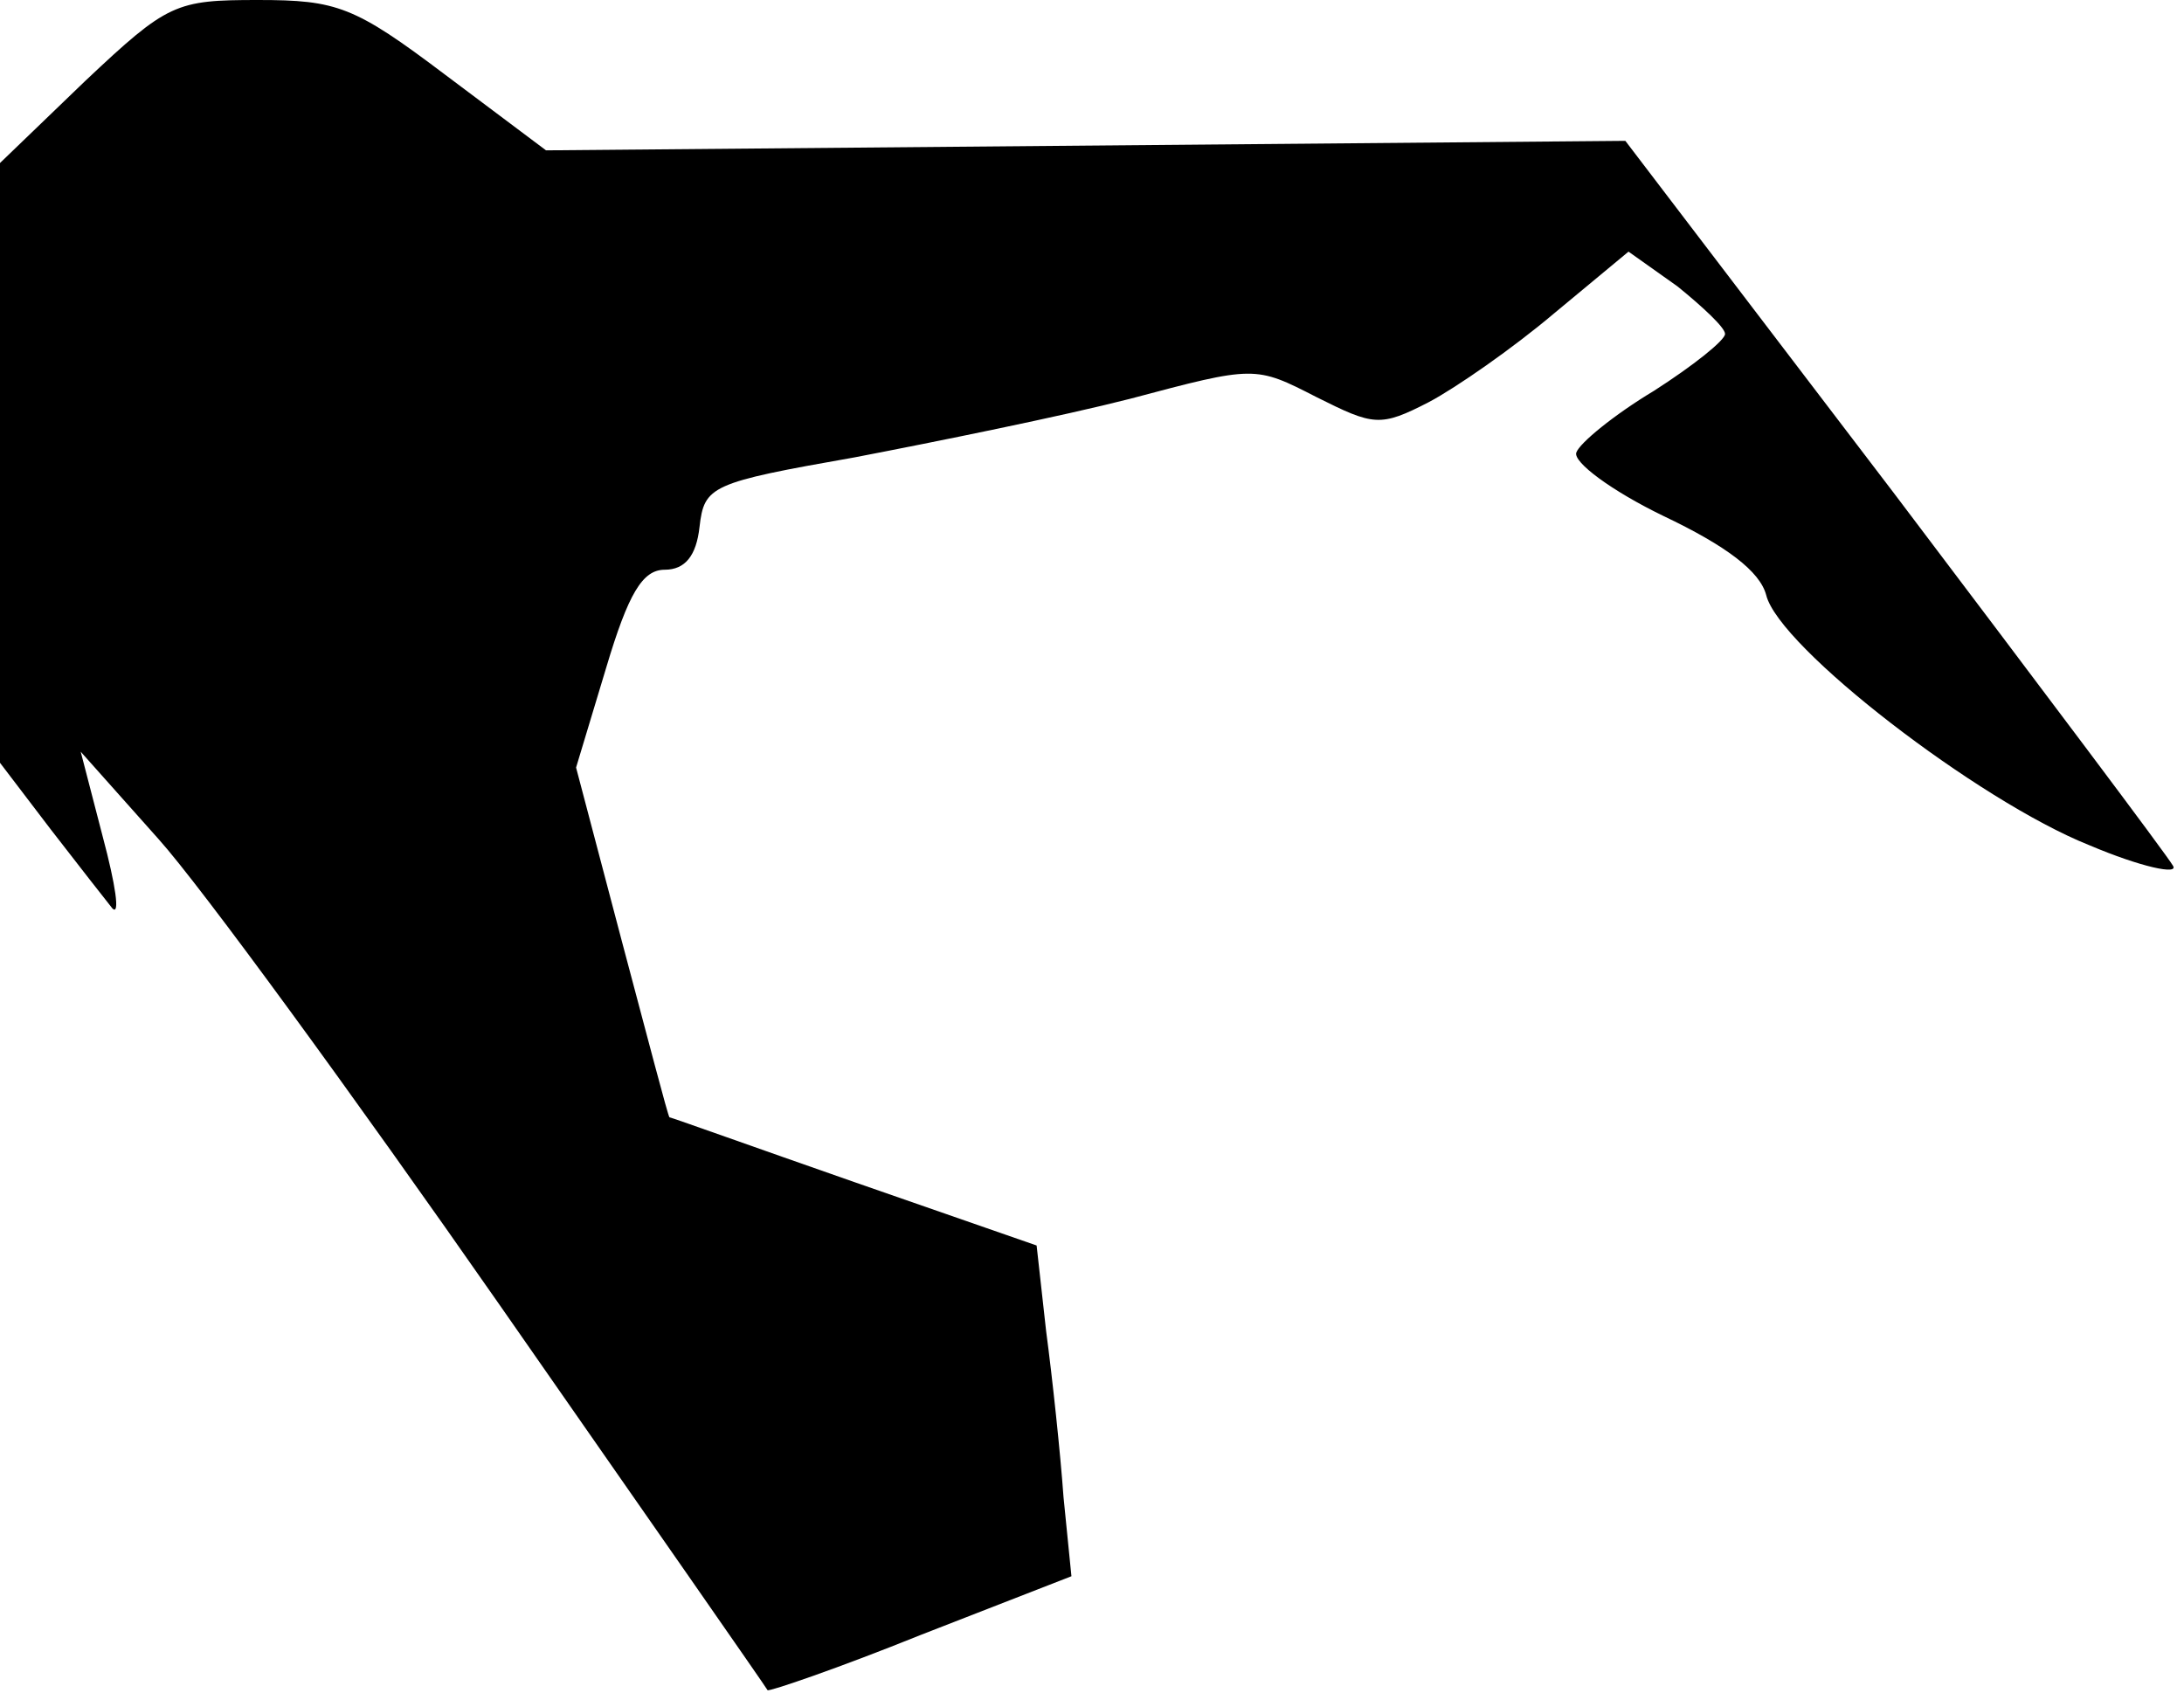 <?xml version="1.0" standalone="no"?>
<!DOCTYPE svg PUBLIC "-//W3C//DTD SVG 20010904//EN"
 "http://www.w3.org/TR/2001/REC-SVG-20010904/DTD/svg10.dtd">
<svg version="1.0" xmlns="http://www.w3.org/2000/svg"
 width="138pt" height="107pt" viewBox="0 0 138 107"
 preserveAspectRatio="xMidYMid meet">
<g transform="translate(0,107) scale(0.1,-0.1)"
fill="#000000" stroke="none">
<path fill="#000000" stroke="none" d="M54 1019 l-54 -52 0 -190 0 -189 32
-42 c17 -22 35 -45 39 -50 5 -5 2 15 -6 45 l-14 54 49 -55 c27 -30 124 -163
216 -295 92 -132 168 -241 169 -243 1 -1 45 14 97 35 l95 37 -5 50 c-2 28 -7
75 -11 105 l-6 54 -115 40 c-63 22 -116 41 -117 41 -1 1 -14 51 -30 111 l-29
110 19 63 c14 47 23 62 37 62 13 0 20 9 22 27 3 26 7 28 98 44 52 10 131 26
174 37 79 21 79 21 118 1 36 -18 40 -19 71 -3 17 9 53 34 79 56 l47 39 31 -22
c16 -13 30 -26 30 -30 0 -4 -20 -20 -45 -36 -25 -15 -47 -33 -49 -39 -2 -6 22
-24 55 -40 40 -19 61 -35 65 -50 8 -33 134 -130 204 -158 33 -14 57 -19 53
-13 -4 7 -83 112 -176 235 l-170 223 -341 -3 -341 -3 -64 48 c-57 43 -68 47
-118 47 -52 0 -57 -2 -109 -51z"/>
</g>
</svg>
